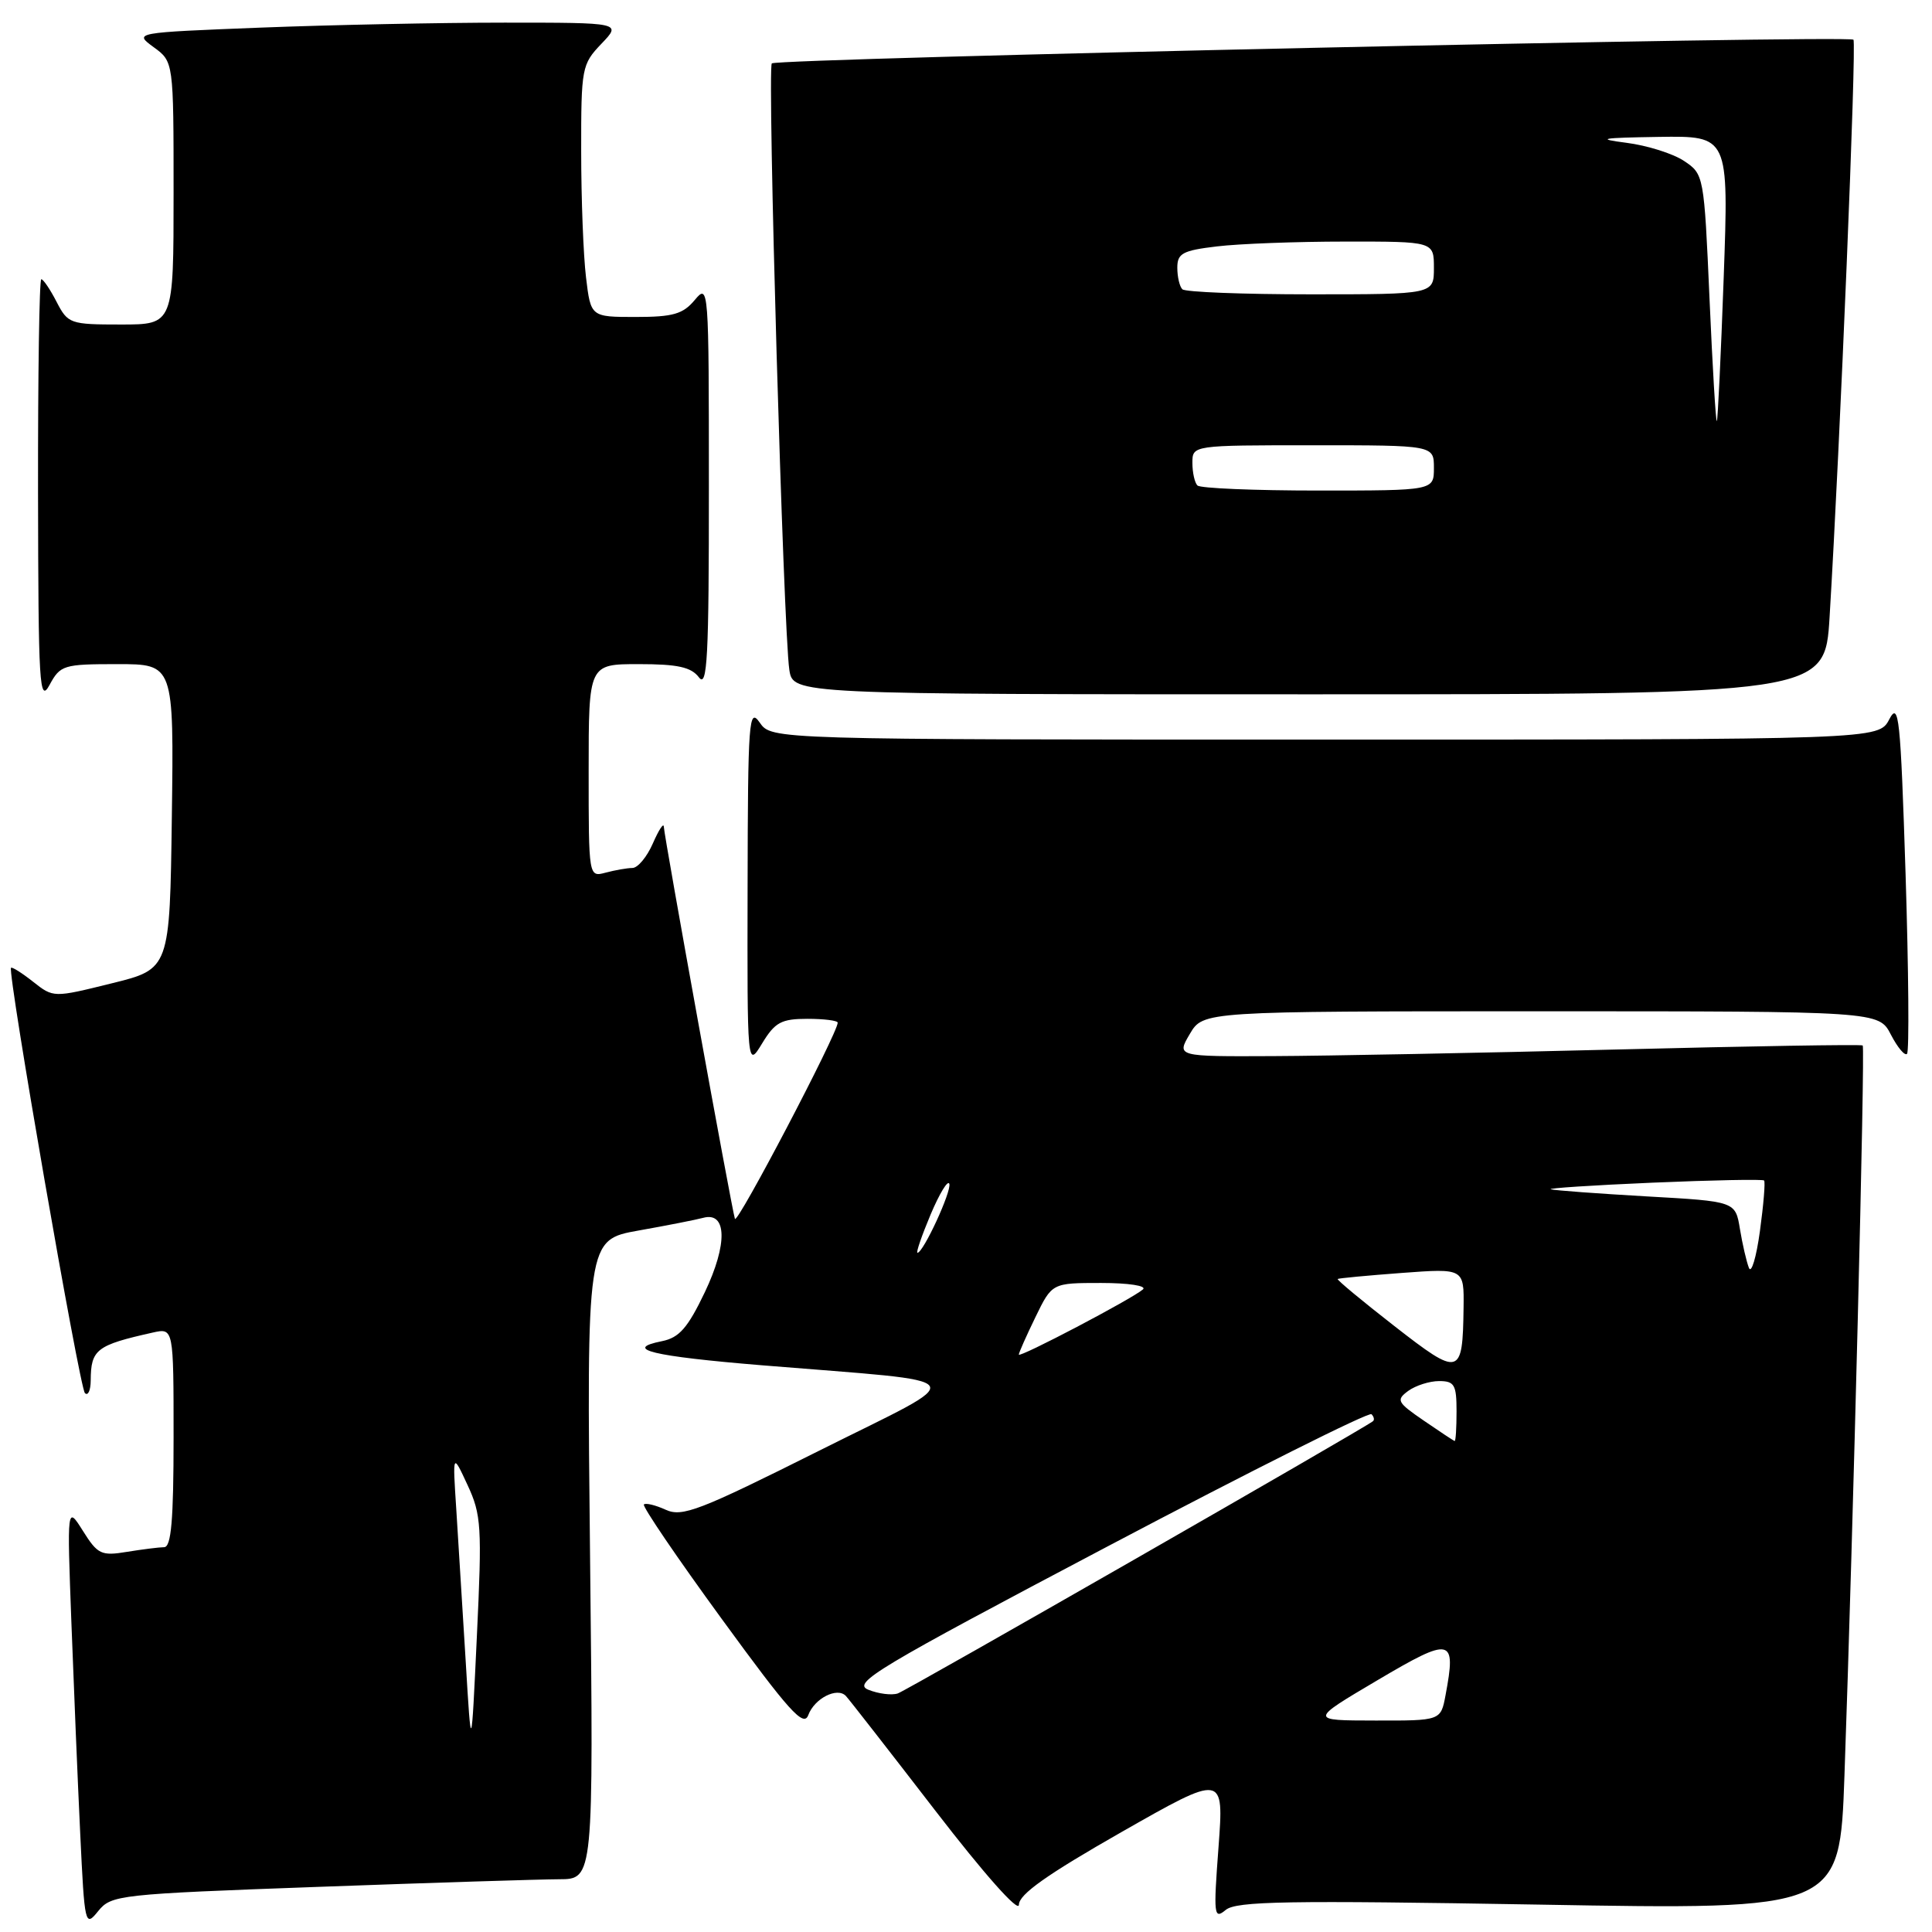 <?xml version="1.0" encoding="UTF-8" standalone="no"?>
<!DOCTYPE svg PUBLIC "-//W3C//DTD SVG 1.1//EN" "http://www.w3.org/Graphics/SVG/1.1/DTD/svg11.dtd" >
<svg xmlns="http://www.w3.org/2000/svg" xmlns:xlink="http://www.w3.org/1999/xlink" version="1.1" viewBox="0 0 256 256">
 <g >
 <path fill="currentColor"
d=" M 42.16 250.02 C 57.20 249.47 71.56 249.02 74.08 249.01 C 78.65 249.00 78.65 249.00 78.19 206.64 C 77.73 164.28 77.73 164.28 84.62 163.05 C 88.40 162.38 92.25 161.62 93.17 161.37 C 96.33 160.51 96.43 164.86 93.40 171.21 C 91.13 175.96 90.00 177.25 87.72 177.71 C 82.46 178.76 86.41 179.71 101.00 180.91 C 129.72 183.27 128.90 182.04 108.51 192.24 C 92.67 200.17 90.40 201.05 88.21 200.05 C 86.85 199.43 85.55 199.12 85.32 199.35 C 85.08 199.58 89.72 206.41 95.63 214.51 C 104.55 226.75 106.49 228.91 107.10 227.26 C 107.92 225.05 110.93 223.51 112.08 224.72 C 112.49 225.15 117.81 231.98 123.91 239.89 C 130.43 248.35 135.00 253.50 135.01 252.39 C 135.02 251.01 138.71 248.40 148.60 242.76 C 162.18 235.03 162.18 235.03 161.46 244.75 C 160.78 253.79 160.85 254.37 162.41 253.08 C 163.81 251.91 170.58 251.80 203.93 252.37 C 243.77 253.07 243.77 253.07 244.40 235.28 C 245.54 203.20 247.15 138.81 246.82 138.53 C 246.64 138.37 231.88 138.62 214.00 139.07 C 196.12 139.52 175.74 139.91 168.69 139.94 C 155.89 140.00 155.89 140.00 157.66 137.00 C 159.43 134.00 159.43 134.00 204.19 134.00 C 248.95 134.00 248.95 134.00 250.55 137.09 C 251.43 138.79 252.39 139.94 252.69 139.64 C 252.99 139.34 252.90 128.64 252.50 115.86 C 251.83 95.00 251.61 92.90 250.34 95.31 C 248.94 98.00 248.94 98.00 175.59 98.00 C 102.24 98.00 102.24 98.00 100.67 95.75 C 99.23 93.68 99.10 95.40 99.06 117.50 C 99.01 141.50 99.01 141.50 100.99 138.25 C 102.69 135.45 103.53 135.00 106.99 135.00 C 109.19 135.00 111.00 135.23 111.00 135.51 C 111.00 136.90 97.66 162.36 97.38 161.50 C 96.94 160.13 88.01 110.86 87.96 109.55 C 87.94 108.97 87.29 109.96 86.51 111.75 C 85.73 113.54 84.51 115.01 83.80 115.01 C 83.08 115.02 81.49 115.30 80.25 115.63 C 78.00 116.23 78.00 116.23 78.00 102.12 C 78.00 88.00 78.00 88.00 84.64 88.00 C 89.79 88.00 91.58 88.39 92.61 89.75 C 93.72 91.22 93.94 87.16 93.93 64.50 C 93.93 37.96 93.90 37.54 92.06 39.75 C 90.50 41.62 89.18 42.00 84.23 42.00 C 78.28 42.00 78.28 42.00 77.65 36.75 C 77.30 33.86 77.01 26.35 77.01 20.05 C 77.00 8.99 77.09 8.52 79.69 5.80 C 82.37 3.00 82.37 3.00 66.85 3.00 C 58.31 3.00 43.76 3.30 34.52 3.66 C 17.73 4.32 17.73 4.32 20.36 6.25 C 23.00 8.17 23.00 8.17 23.00 25.58 C 23.00 43.00 23.00 43.00 16.03 43.00 C 9.29 43.00 9.00 42.90 7.50 40.00 C 6.65 38.35 5.74 37.00 5.47 37.00 C 5.21 37.00 5.02 49.71 5.04 65.25 C 5.08 90.87 5.22 93.24 6.57 90.75 C 7.99 88.13 8.41 88.00 15.55 88.00 C 23.04 88.00 23.04 88.00 22.77 108.20 C 22.50 128.40 22.50 128.40 14.79 130.30 C 7.08 132.21 7.08 132.21 4.39 130.09 C 2.91 128.92 1.59 128.09 1.46 128.24 C 0.96 128.79 10.54 183.88 11.25 184.59 C 11.66 185.00 12.01 184.25 12.02 182.92 C 12.04 178.80 12.78 178.24 20.25 176.57 C 23.00 175.96 23.00 175.96 23.00 190.48 C 23.00 201.42 22.69 205.00 21.75 205.01 C 21.06 205.02 18.84 205.30 16.81 205.63 C 13.42 206.19 12.94 205.96 11.00 202.87 C 8.88 199.50 8.88 199.50 9.46 215.00 C 9.78 223.53 10.30 236.11 10.63 242.97 C 11.21 255.15 11.27 255.39 13.02 253.22 C 14.75 251.09 15.73 250.98 42.16 250.02 Z  M 242.43 81.75 C 243.82 58.86 246.02 5.68 245.59 5.26 C 244.95 4.62 102.94 7.73 102.27 8.40 C 101.65 9.02 103.81 83.65 104.59 88.75 C 105.09 92.00 105.09 92.00 173.45 92.00 C 241.81 92.00 241.81 92.00 242.43 81.75 Z  M 61.70 220.00 C 61.28 213.12 60.72 204.12 60.46 200.00 C 59.97 192.50 59.97 192.50 61.95 196.77 C 63.78 200.70 63.88 202.28 63.19 216.77 C 62.45 232.50 62.45 232.50 61.70 220.00 Z  M 182.50 222.65 C 192.36 216.82 192.98 216.96 191.54 224.63 C 190.91 228.00 190.91 228.00 182.20 227.98 C 173.50 227.97 173.50 227.97 182.50 222.65 Z  M 115.06 223.90 C 112.86 223.02 116.15 221.05 146.87 204.85 C 165.70 194.92 181.39 187.06 181.73 187.39 C 182.06 187.73 182.15 188.14 181.92 188.32 C 180.50 189.42 120.14 224.00 118.96 224.39 C 118.16 224.66 116.40 224.44 115.06 223.90 Z  M 188.66 188.24 C 185.12 185.81 184.96 185.51 186.60 184.30 C 187.58 183.59 189.42 183.00 190.69 183.00 C 192.72 183.00 193.00 183.49 193.00 187.00 C 193.00 189.20 192.89 190.97 192.75 190.94 C 192.61 190.91 190.77 189.69 188.66 188.24 Z  M 184.75 175.70 C 180.49 172.38 177.11 169.58 177.25 169.47 C 177.39 169.37 181.21 169.01 185.75 168.67 C 194.00 168.06 194.00 168.06 193.93 173.28 C 193.81 182.38 193.45 182.48 184.75 175.70 Z  M 135.00 179.49 C 135.00 179.25 135.99 177.02 137.20 174.53 C 139.40 170.00 139.40 170.00 145.90 170.00 C 149.52 170.00 151.98 170.37 151.45 170.85 C 150.06 172.08 135.00 179.99 135.00 179.49 Z  M 231.74 168.00 C 231.42 167.18 230.88 164.86 230.55 162.85 C 229.95 159.19 229.95 159.19 218.22 158.53 C 211.78 158.16 206.05 157.74 205.50 157.59 C 204.95 157.45 211.01 157.05 218.96 156.71 C 226.92 156.37 233.57 156.24 233.75 156.42 C 233.93 156.59 233.68 159.61 233.20 163.12 C 232.72 166.63 232.06 168.82 231.74 168.00 Z  M 123.31 160.93 C 124.49 158.14 125.60 156.31 125.79 156.86 C 126.11 157.83 122.34 166.00 121.57 166.00 C 121.35 166.00 122.14 163.72 123.31 160.93 Z  M 158.67 64.33 C 158.30 63.97 158.00 62.62 158.00 61.33 C 158.00 59.00 158.00 59.00 174.00 59.00 C 190.00 59.00 190.00 59.00 190.00 62.00 C 190.00 65.00 190.00 65.00 174.67 65.00 C 166.23 65.00 159.03 64.70 158.67 64.33 Z  M 226.52 39.59 C 225.80 23.21 225.77 23.08 223.15 21.33 C 221.69 20.35 218.25 19.27 215.50 18.92 C 211.38 18.39 212.14 18.26 219.78 18.14 C 229.07 18.00 229.07 18.00 228.40 36.75 C 228.03 47.06 227.62 55.63 227.49 55.79 C 227.35 55.95 226.92 48.66 226.52 39.59 Z  M 156.67 38.33 C 156.30 37.97 156.00 36.68 156.00 35.47 C 156.00 33.57 156.70 33.19 161.25 32.65 C 164.14 32.30 171.79 32.01 178.25 32.01 C 190.00 32.00 190.00 32.00 190.00 35.50 C 190.00 39.00 190.00 39.00 173.67 39.00 C 164.68 39.00 157.03 38.70 156.67 38.33 Z "/>
</g>
</svg>